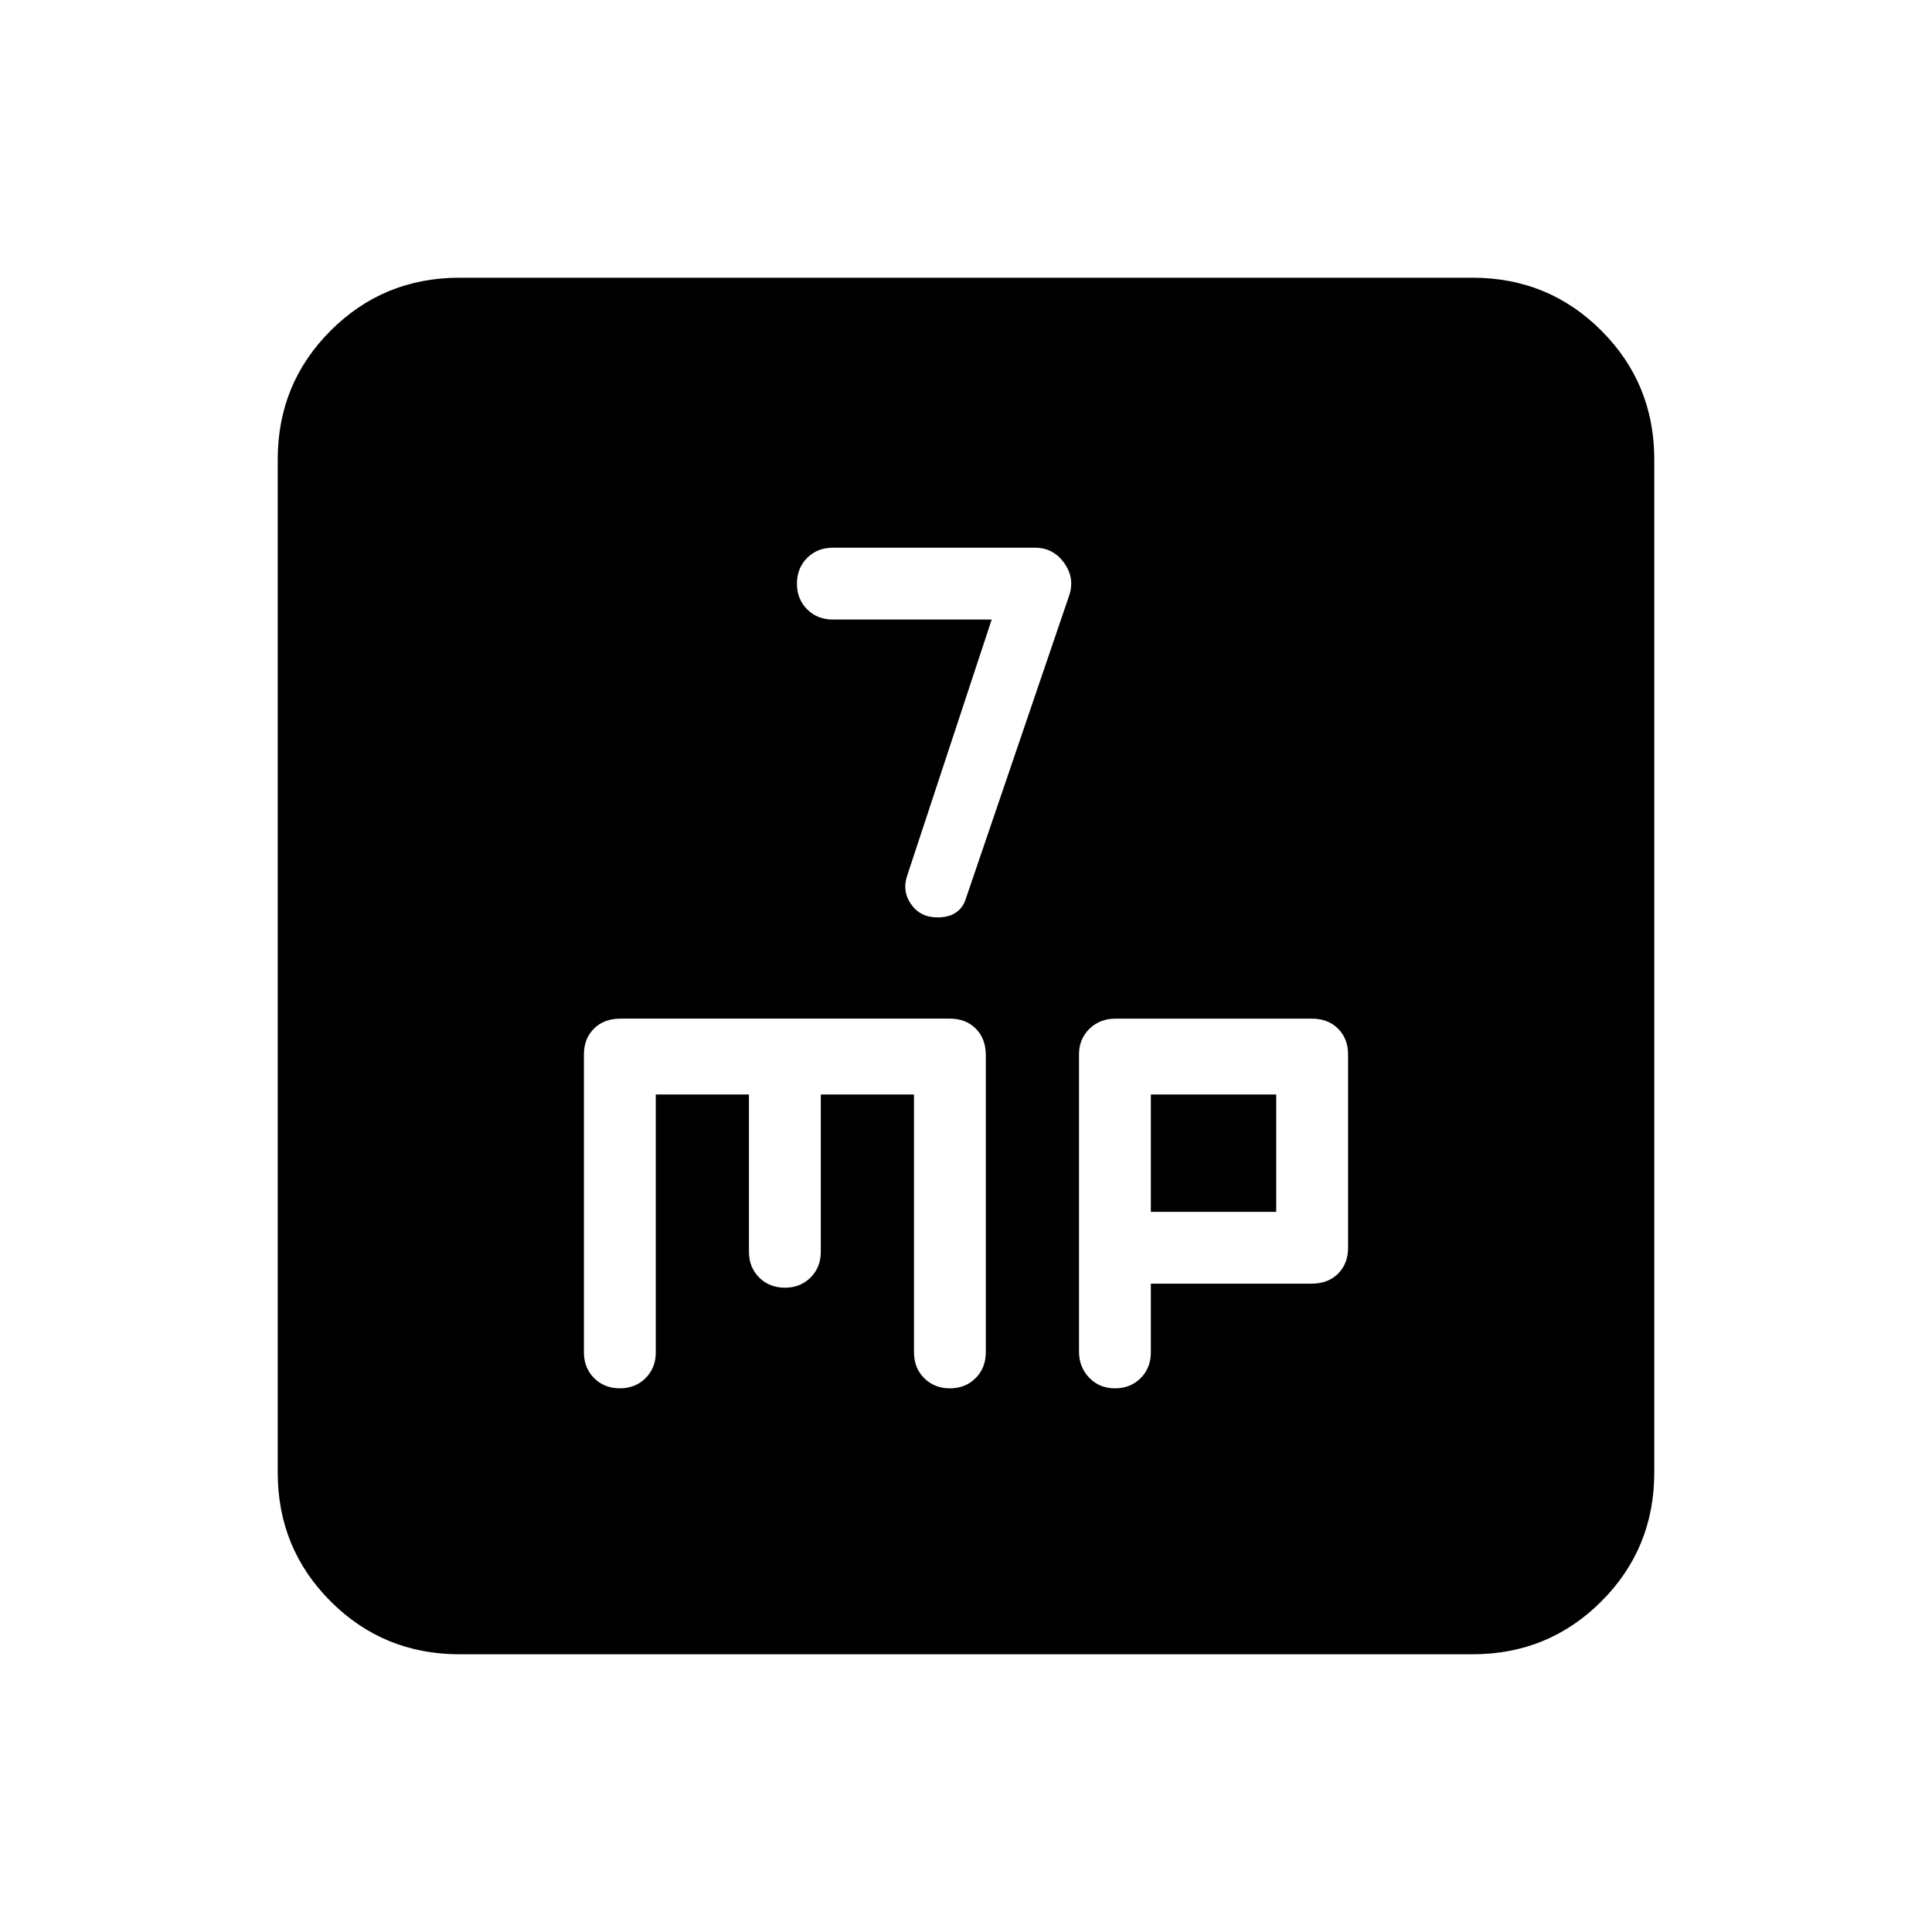 <svg xmlns="http://www.w3.org/2000/svg" height="20" viewBox="0 -960 960 960" width="20"><path d="m492.77-652.15-41.85 126.81q-2.84 7.96 1.74 14.57 4.58 6.62 13.16 6.62 5.49 0 8.94-2.26 3.46-2.25 4.93-6.36l51.39-150.77q3.23-8.92-2.21-16.61-5.44-7.7-14.64-7.7H413.85q-7.71 0-12.78 5.07Q396-677.71 396-670q0 7.71 5.07 12.78 5.07 5.07 12.78 5.07h78.92ZM228.31-138q-37.73 0-64.02-26.29T138-228.31v-503.38q0-37.73 26.29-64.02T228.31-822h503.38q37.73 0 64.02 26.29T822-731.69v503.38q0 37.73-26.29 64.02T731.69-138H228.31Zm97.54-278.15h46.3V-338q0 7.71 5.07 12.78 5.07 5.07 12.78 5.07 7.71 0 12.78-5.07 5.07-5.07 5.07-12.78v-78.15h46.3v127.99q0 7.87 5.07 12.94 5.07 5.07 12.78 5.07 7.71 0 12.78-5.07 5.07-5.07 5.07-13.04v-147.4q0-8.23-4.98-13.21T472-453.85H308.35q-8.24 0-13.22 4.98T290.15-436v148q0 7.71 5.07 12.78 5.07 5.07 12.78 5.07 7.71 0 12.78-5.07 5.07-5.07 5.07-12.78v-128.15Zm246 94h79.8q8.24 0 13.22-4.98t4.98-12.87v-96q0-7.89-4.98-12.87-4.98-4.98-13.09-4.98h-97.4q-7.87 0-13.05 5.06-5.18 5.05-5.18 12.74v147.67q0 7.69 5.07 12.96 5.07 5.27 12.78 5.27 7.71 0 12.78-5.07 5.07-5.07 5.07-12.78v-34.15Zm0-35.7v-58.3h62.3v58.3h-62.3Z"/></svg>